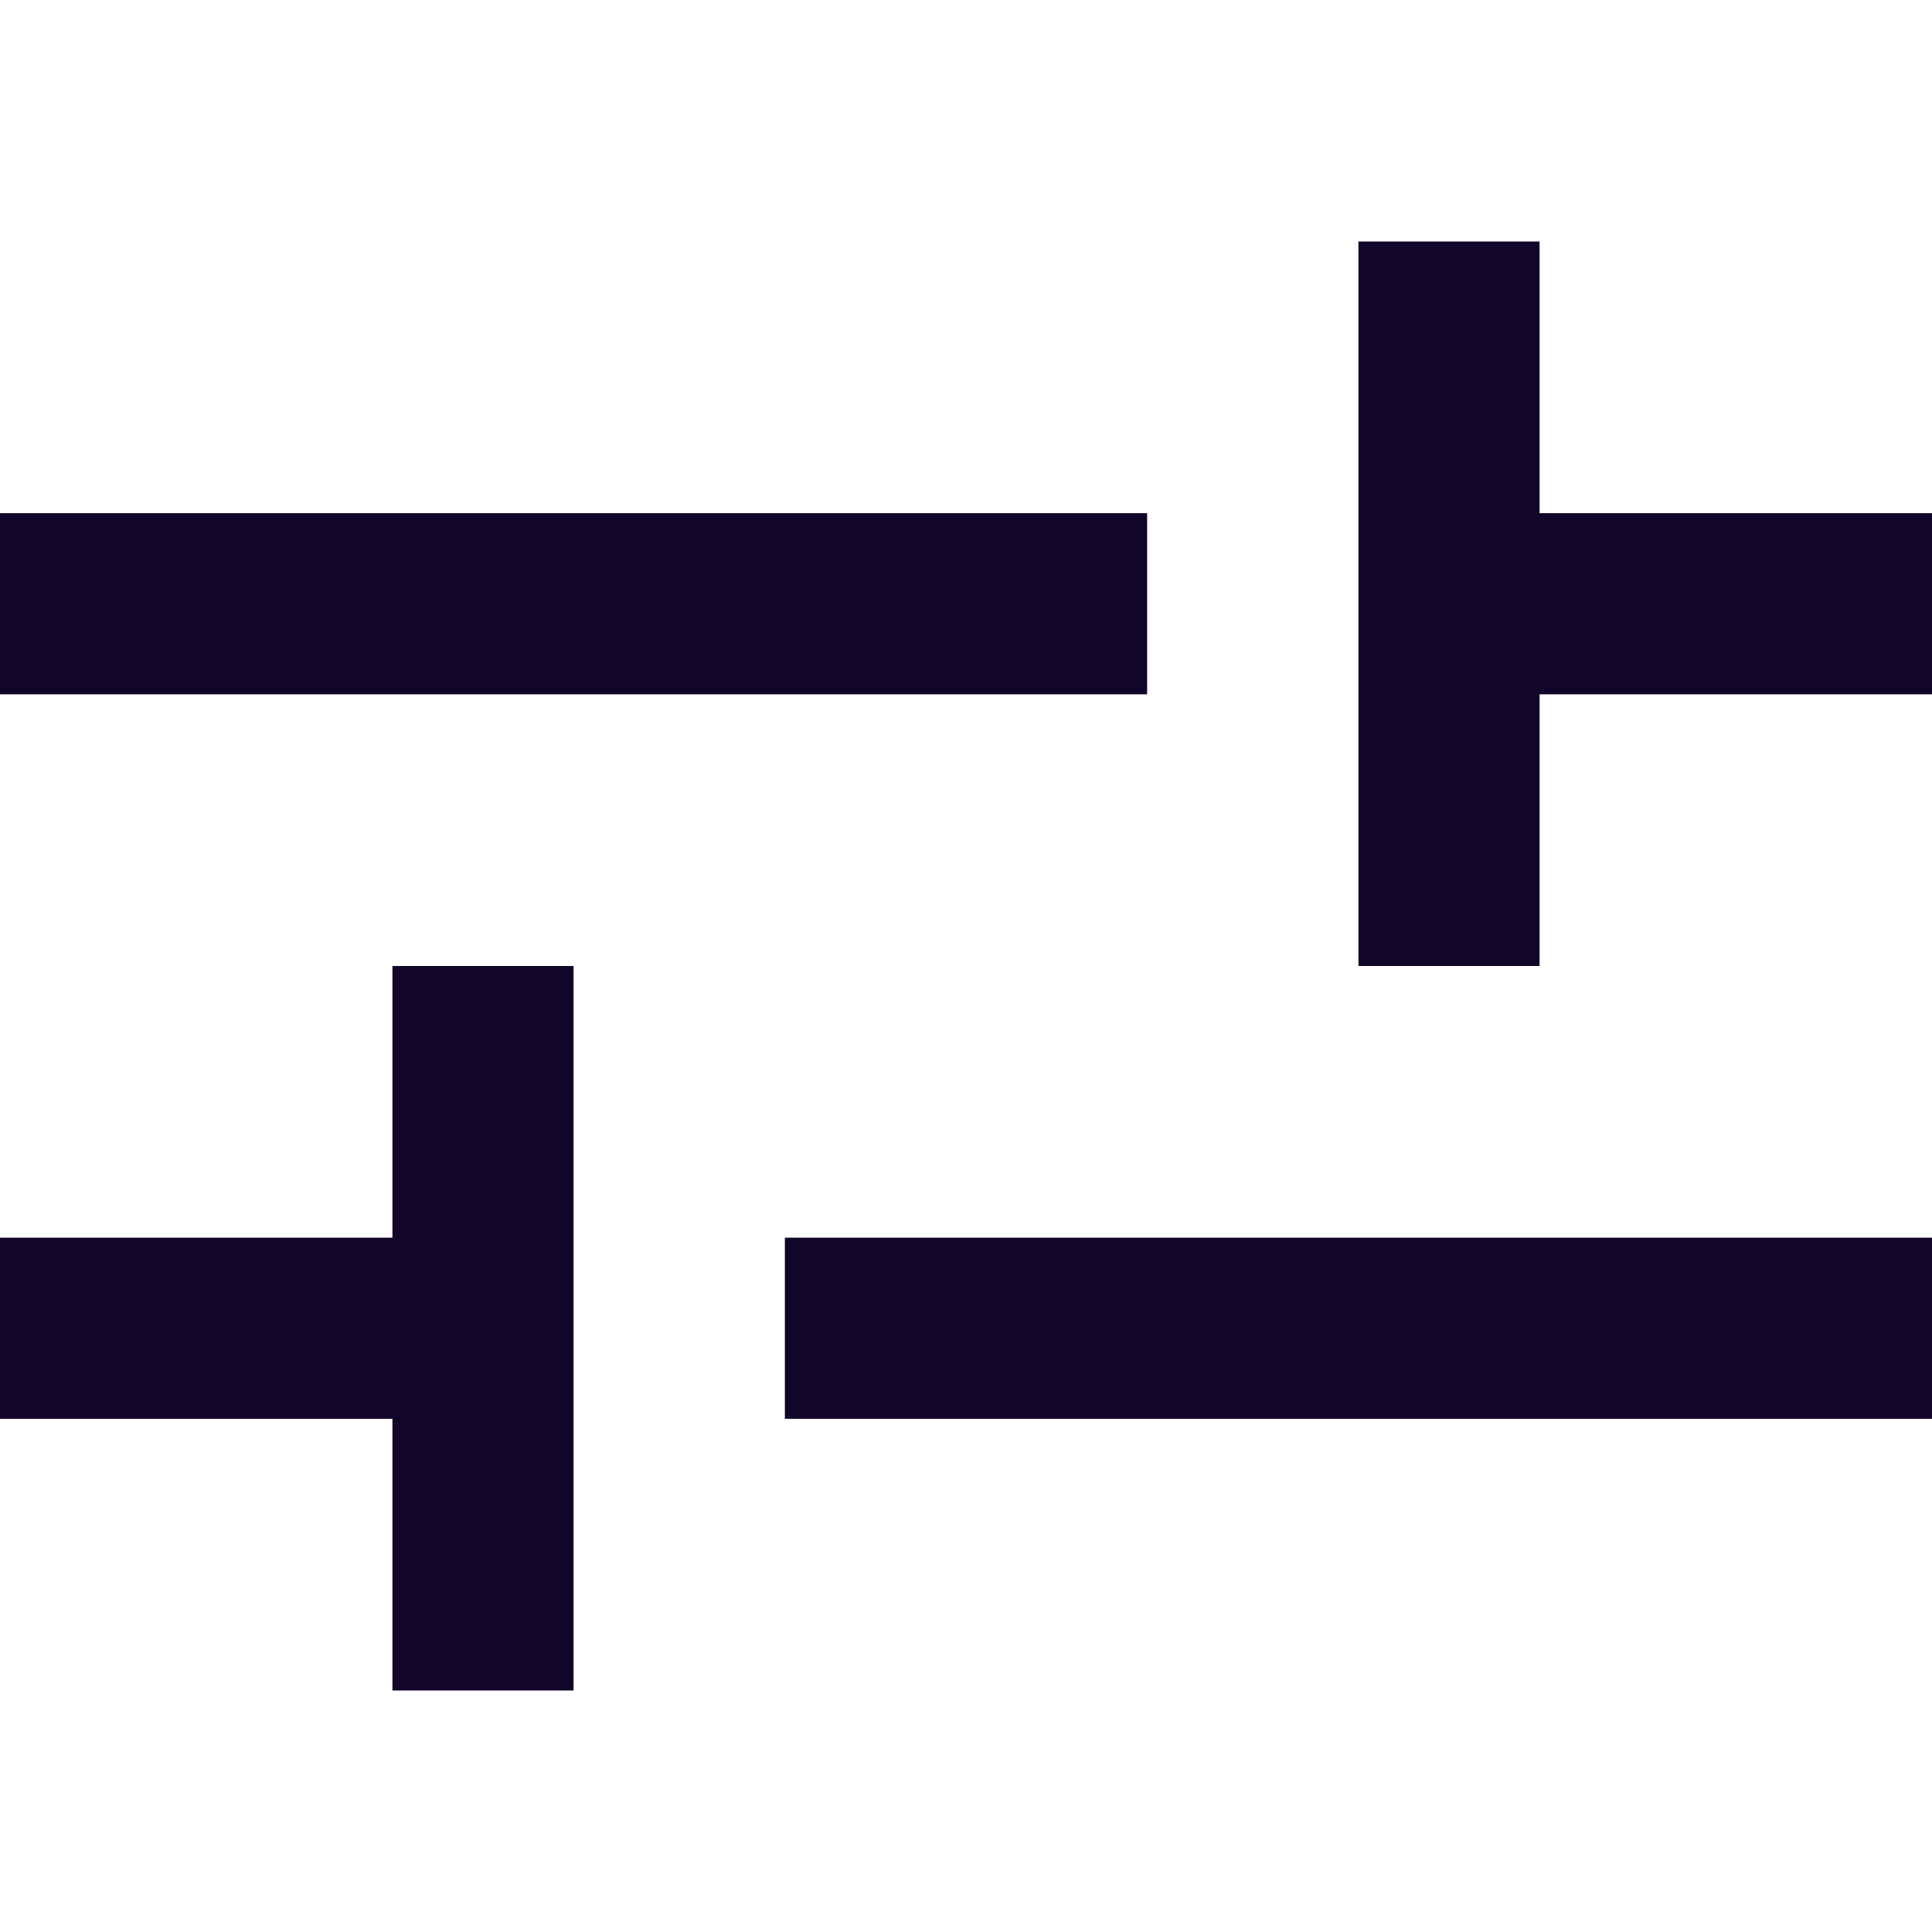 <svg xmlns="http://www.w3.org/2000/svg" width="16" height="16" fill="none"><path fill="#110529" d="M12.75 4.25V2h-1.5v6h1.5V5.75H16v-1.5zM9.5 5.75H0v-1.5h9.5zM3.25 8v2.25H0v1.5h3.25V14h1.5V8zM16 10.25H6.5v1.5H16z"/></svg>